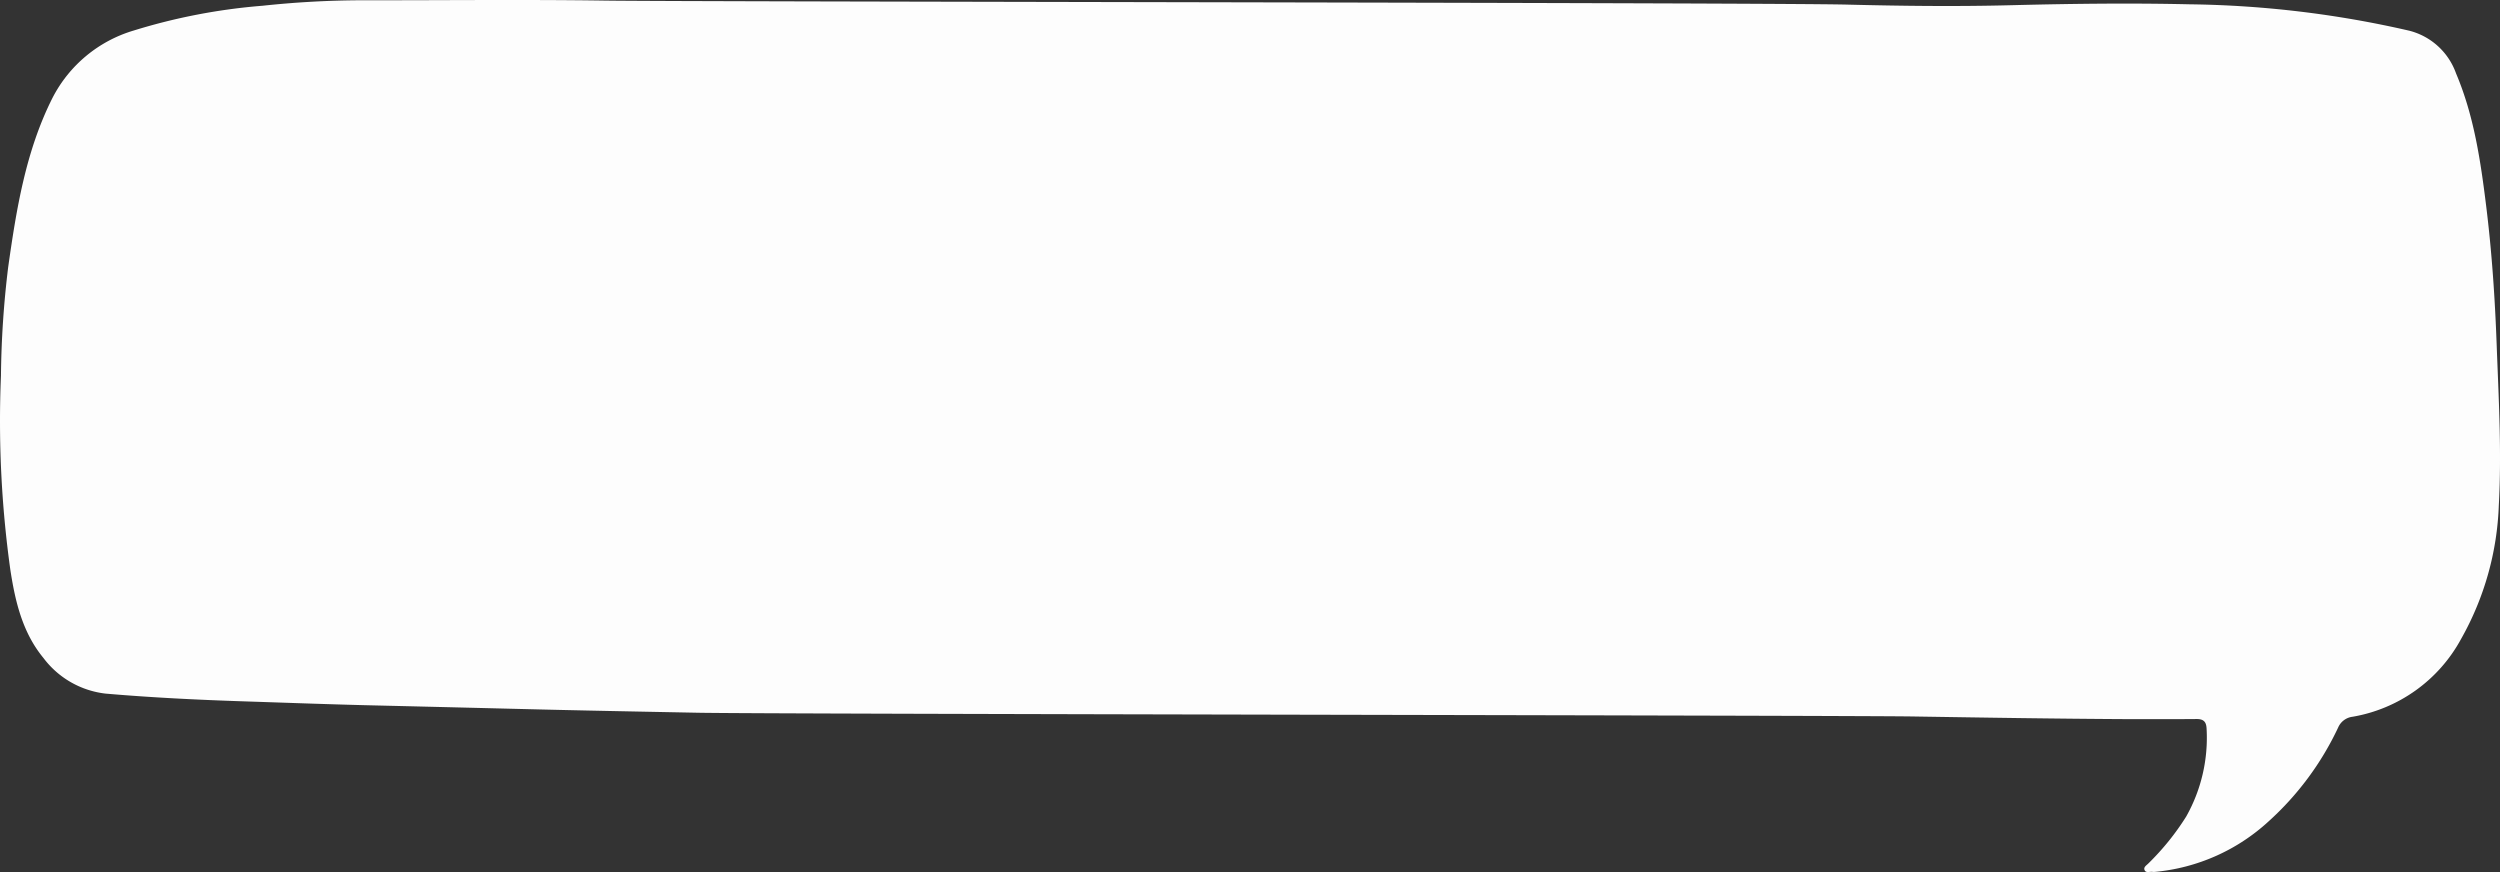 <svg xmlns="http://www.w3.org/2000/svg" width="311.871" height="108.784" viewBox="0 0 311.871 108.784">
  <rect x="0" y="0" width="311.871" height="108.784" fill="#333333" stroke="none"/>
  <path id="Path_87707" data-name="Path 87707" d="M-677.274,277.169a36.471,36.471,0,0,1-4.7,16.679,19.063,19.063,0,0,1-13.543,9.716,2.25,2.25,0,0,0-1.795,1.333,36.891,36.891,0,0,1-8.718,11.752,24.253,24.253,0,0,1-14.1,6.264,1.719,1.719,0,0,1-.355,0c-.339-.047-.808.174-.978-.217s.269-.61.5-.861a31.813,31.813,0,0,0,4.691-5.823,20.013,20.013,0,0,0,2.542-10.984c-.041-.861-.4-1.187-1.252-1.181-2.94.028-5.881.012-8.821.012-8.818-.047-17.638-.189-26.454-.329-8.931-.139-142.615-.294-151.548-.465-7.423-.145-14.849-.283-22.271-.472q-9.7-.241-19.41-.472c-5.039-.127-10.079-.315-15.113-.479-5.75-.189-11.5-.472-17.23-.966a11.3,11.3,0,0,1-7.745-4.439c-2.626-3.186-3.525-7.054-4.131-10.994a134.229,134.229,0,0,1-1.171-24.234,120.29,120.29,0,0,1,.9-13.534c1.026-7.243,2.185-14.458,5.512-21.082a16.747,16.747,0,0,1,10.154-8.437,74.124,74.124,0,0,1,16.09-3.091,119.392,119.392,0,0,1,12.339-.682c10.133.012,20.269-.108,30.4.041,10.044.148,144.845.25,154.888.5,6.835.172,13.665.253,20.49.076,7.429-.189,14.86-.283,22.281-.112a128.892,128.892,0,0,1,27.373,3.291,8.386,8.386,0,0,1,5.838,5.325c2.24,5.282,3.06,10.889,3.758,16.53.708,5.717,1.095,11.461,1.307,17.2C-677.3,263.743-676.907,270.465-677.274,277.169Z" transform="translate(988.997 -214.15)" fill="#fdfdfd"/>
</svg>
